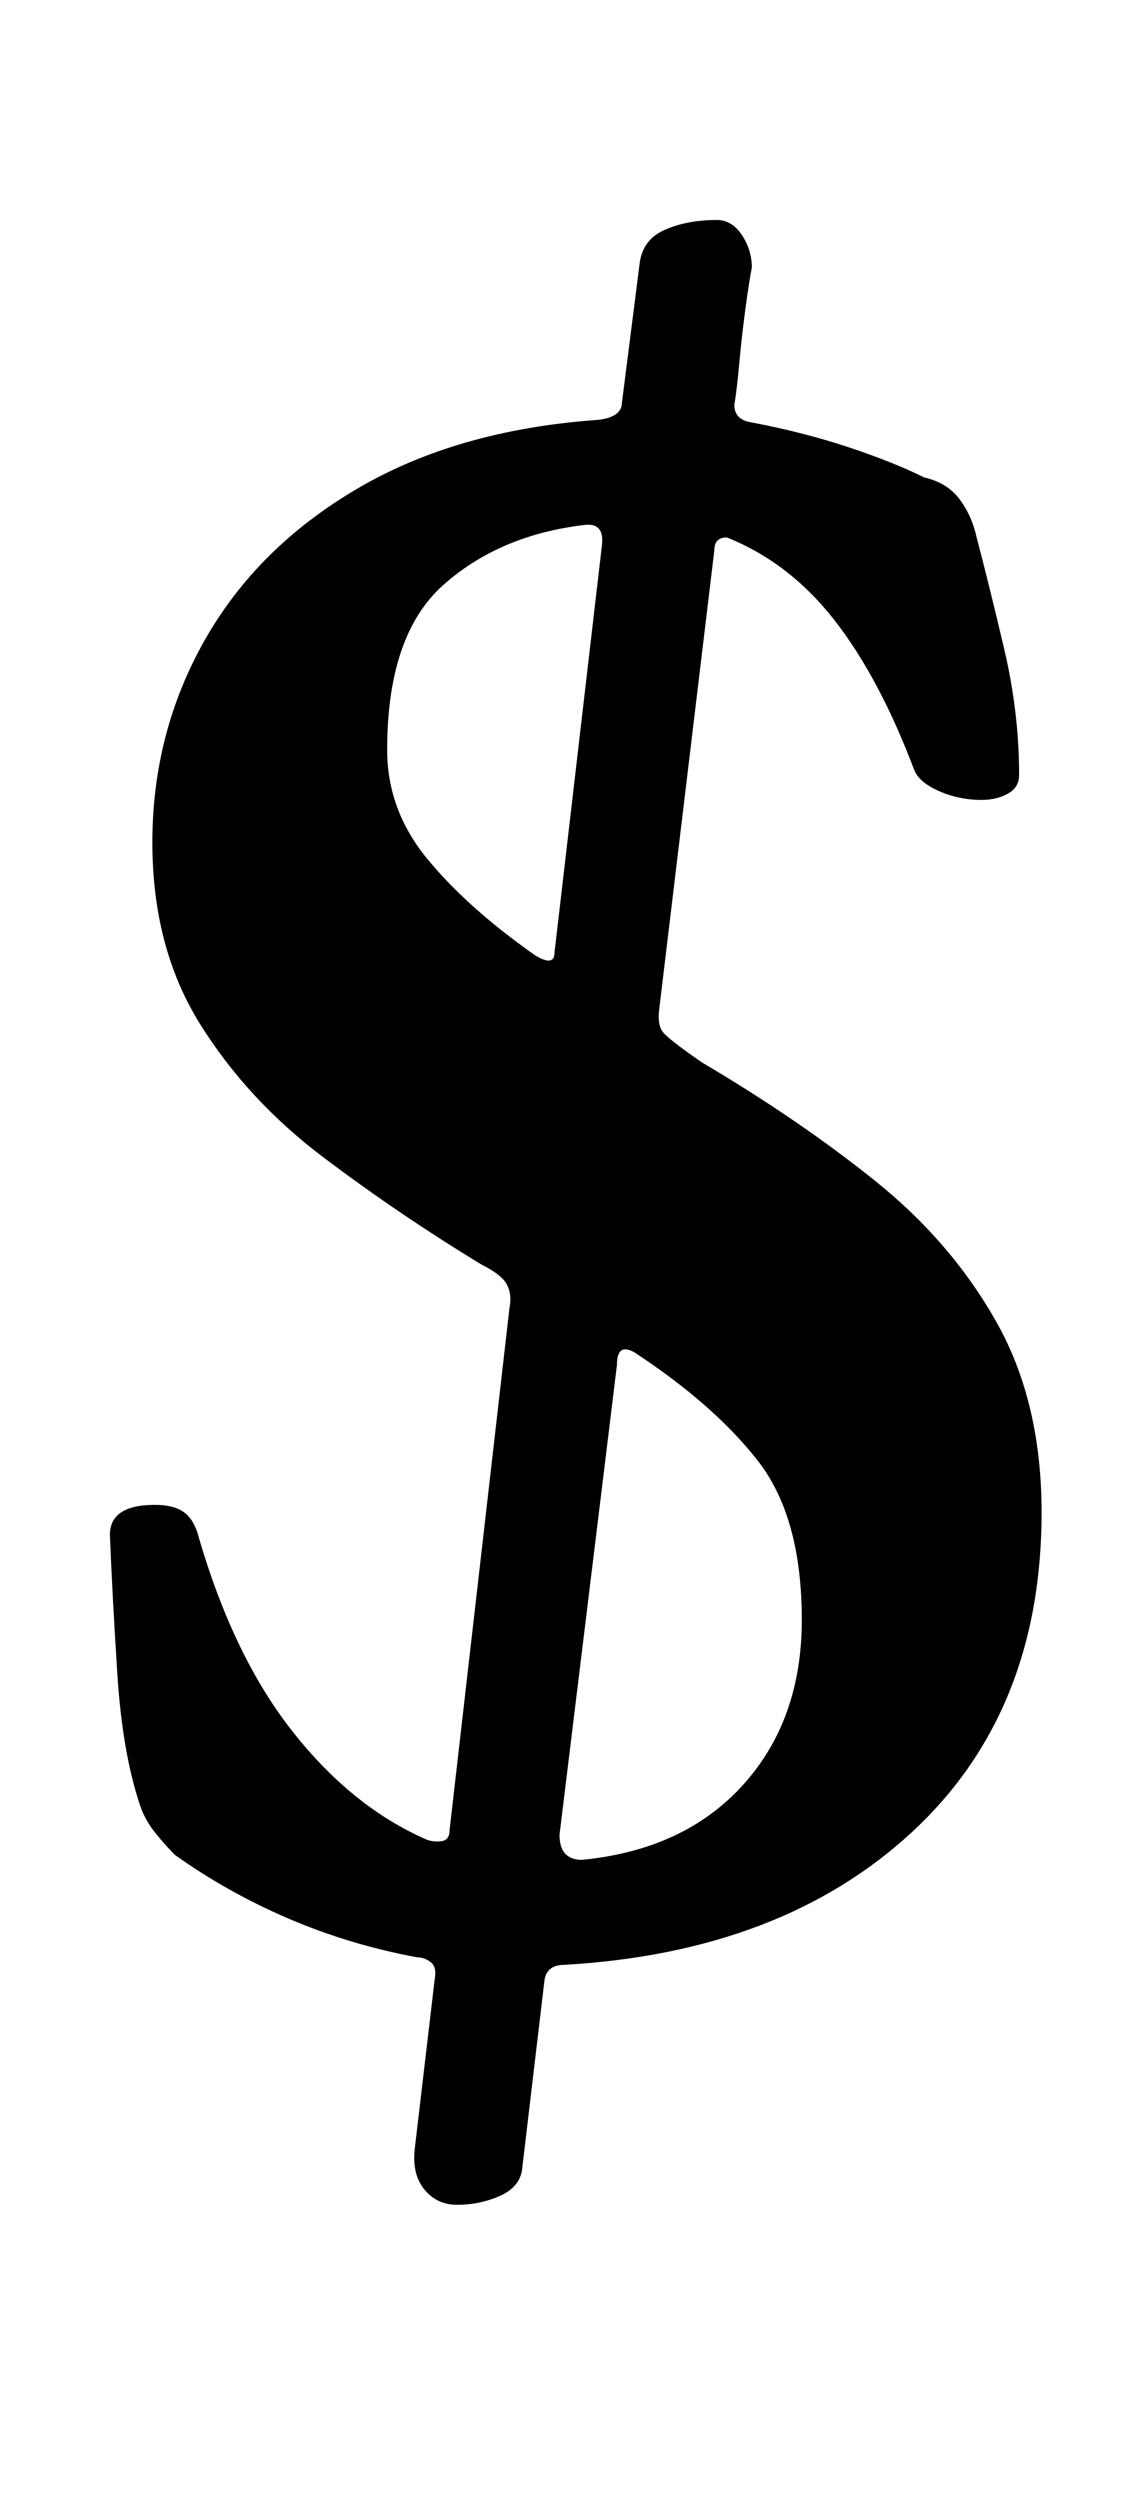 <?xml version="1.0" standalone="no"?>
<!DOCTYPE svg PUBLIC "-//W3C//DTD SVG 1.1//EN" "http://www.w3.org/Graphics/SVG/1.1/DTD/svg11.dtd" >
<svg xmlns="http://www.w3.org/2000/svg" xmlns:xlink="http://www.w3.org/1999/xlink" version="1.1" viewBox="-10 0 458 1000">
  <g transform="matrix(1 0 0 -1 0 800)">
   <path fill="currentColor"
d="M173 -82q-8 0 -13 6t-4 16l8 68q1 5 -1.5 7t-5.5 2q-27 5 -51.5 15.5t-45.5 25.5q-4 4 -8 9t-6 11q-7 21 -9 52t-3 56q0 12 18 12q7 0 11 -2.5t6 -8.5q14 -49 38 -79.5t54 -43.5q3 -1 6 -0.5t3 4.5l24 209q1 5 -1 9t-10 8q-33 20 -63.5 43t-49.5 53.5t-19 72.5
q0 44 21 81t61 60.5t96 27.5q10 1 10 7l7 55q1 10 10 14t21 4q6 0 10 -6t4 -13q-1 -5 -2.5 -16t-2.5 -22t-2 -17q0 -6 7 -7q21 -4 39 -10t30 -12q9 -2 14 -8.5t7 -15.5q5 -19 11 -44.5t6 -50.5q0 -5 -4.5 -7.5t-10.5 -2.5q-9 0 -17 3.5t-10 8.5q-14 37 -32 60t-43 33
q-5 0 -5 -5l-22 -183q-1 -7 1.5 -10t15.5 -12q39 -23 69.5 -47.5t48.5 -56.5t18 -76q0 -80 -52 -128t-139 -53q-7 0 -8 -6l-9 -76q-1 -7 -9 -10.5t-17 -3.5zM223 56q41 4 64.5 30t23.5 66q0 41 -17.5 63.5t-49.5 43.5q-7 4 -7 -5l-23 -188q0 -10 9 -10zM204 418q8 -5 8 1
l19 163q1 9 -7 8q-34 -4 -56.5 -24t-22.5 -66q0 -24 16 -43.5t43 -38.5z" />
  </g>

</svg>
